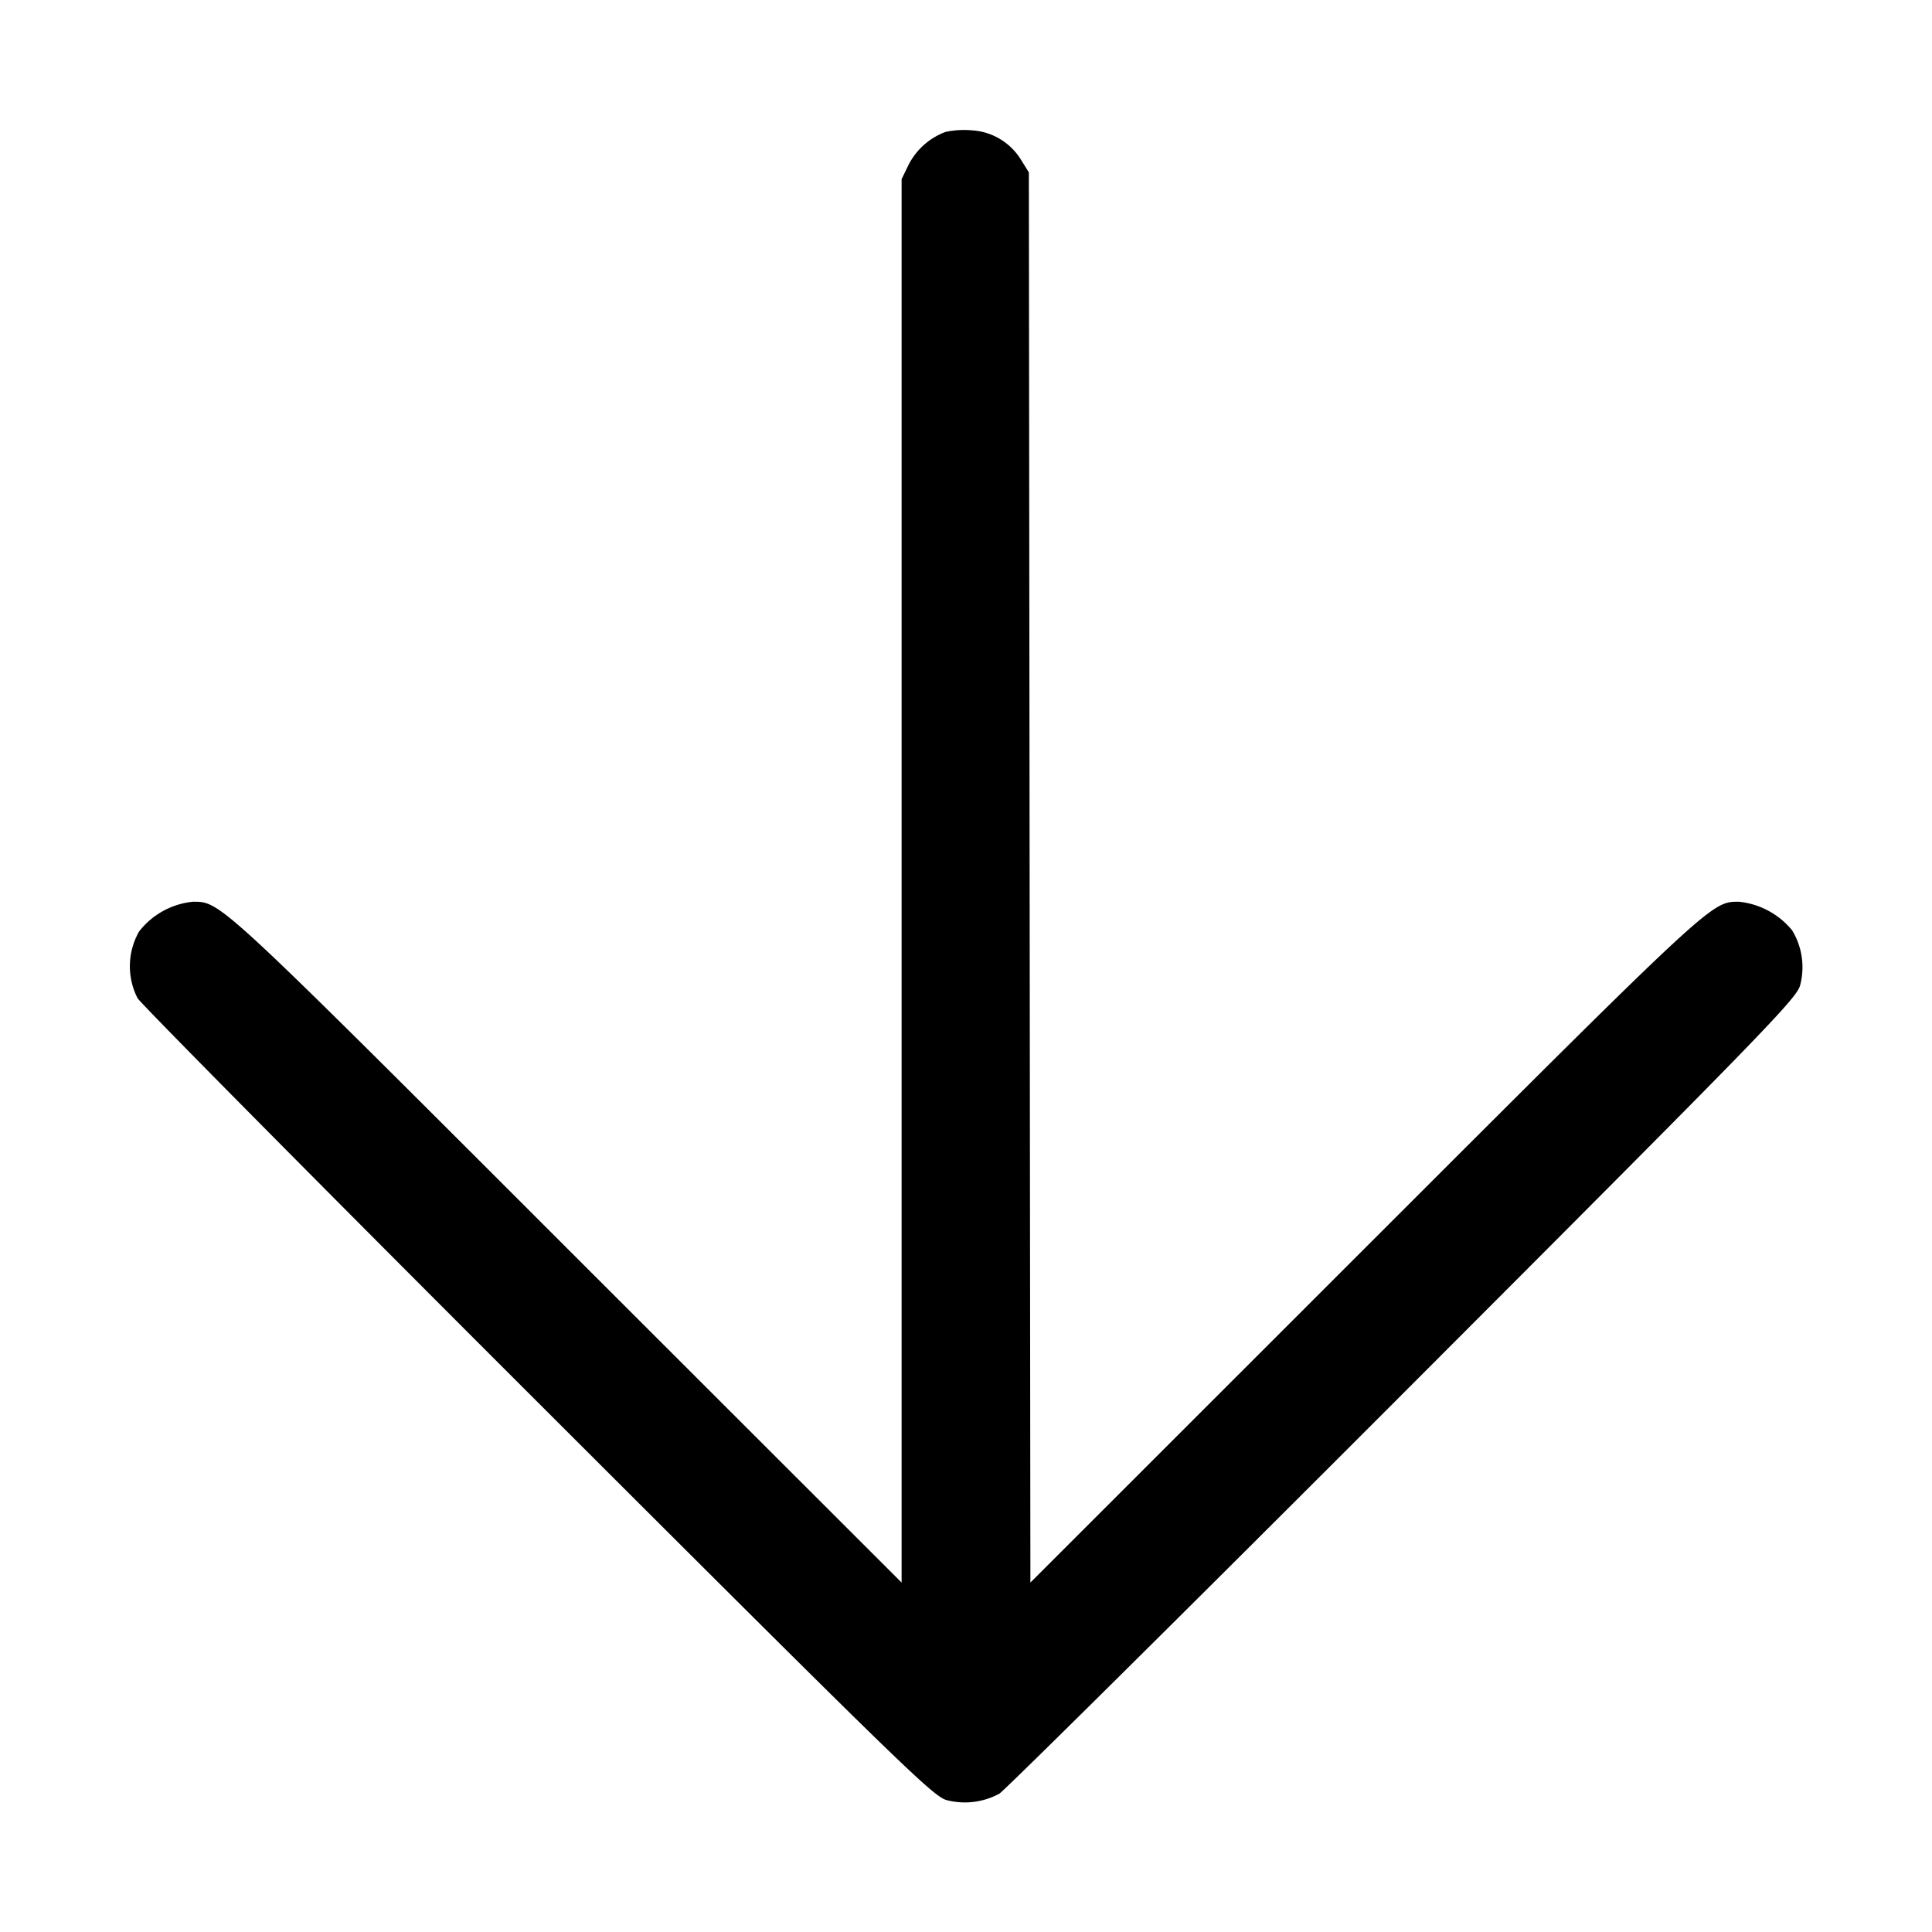 <svg width="15" height="15" xmlns="http://www.w3.org/2000/svg"><path d="M7.342 1.024a.528.528 0 0 0-.289.258L7 1.391v10.896L4.406 9.695C1.689 6.978 1.714 7.002 1.499 7.001a.604.604 0 0 0-.419.231.545.545 0 0 0-.012.518c.03.048 1.43 1.462 3.112 3.142 2.816 2.813 3.066 3.057 3.17 3.084a.562.562 0 0 0 .409-.05c.043-.027 1.453-1.424 3.133-3.106 2.812-2.815 3.056-3.066 3.084-3.17a.55.55 0 0 0-.062-.427.615.615 0 0 0-.413-.222c-.215.001-.19-.023-2.907 2.693L8 12.287l-.006-5.475-.006-5.474-.06-.096a.481.481 0 0 0-.382-.23.69.69 0 0 0-.204.012" fill-rule="evenodd"/></svg>